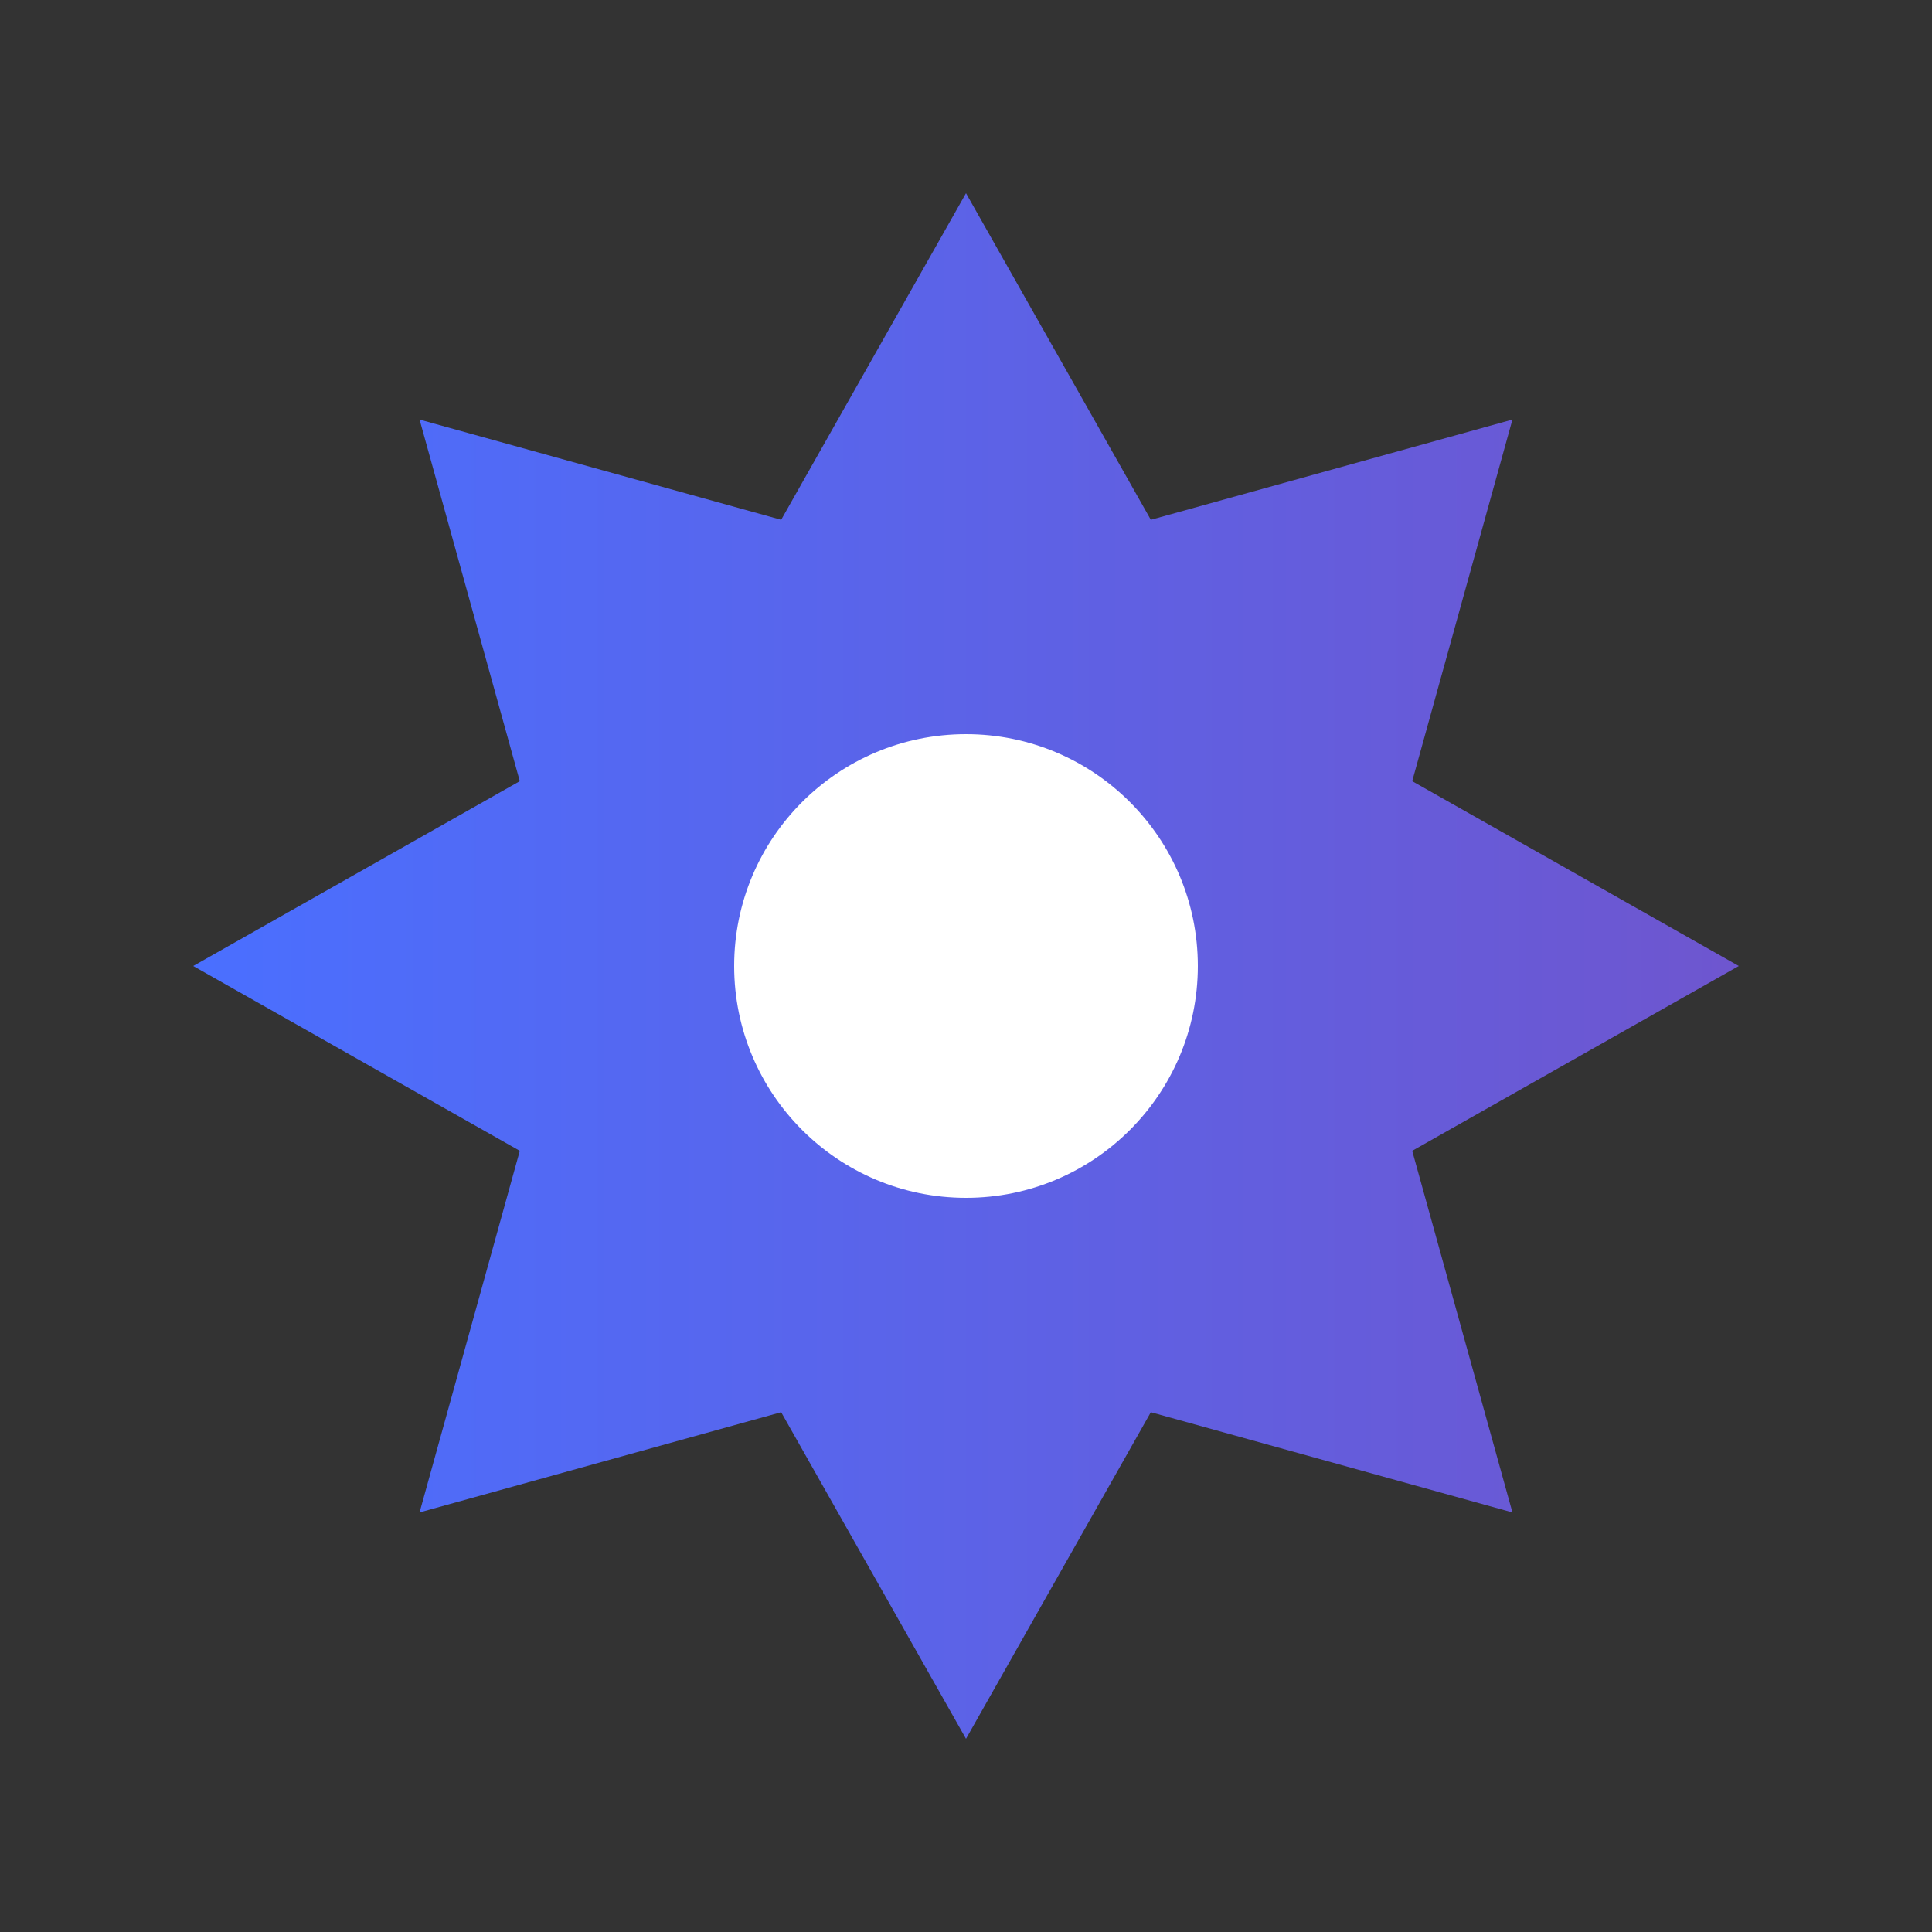 <?xml version="1.0" encoding="utf-8" ?>
<svg baseProfile="full" height="24px" version="1.1" width="24px" xmlns="http://www.w3.org/2000/svg" xmlns:ev="http://www.w3.org/2001/xml-events" xmlns:xlink="http://www.w3.org/1999/xlink"><rect width="100%" height="100%" fill="#333333" stroke="none"/><defs><linearGradient id="settingsGradient" x1="0" x2="1" y1="0.5" y2="0.5"><stop offset="0" stop-color="#4A6FFF" /><stop offset="1" stop-color="#6E56CF" /></linearGradient></defs><polygon fill="url(#settingsGradient)" points="21.6,12.0 17.543,14.296 18.788,18.788 14.296,17.543 12.0,21.6 9.704,17.543 5.212,18.788 6.457,14.296 2.4,12 6.457,9.704 5.212,5.212 9.704,6.457 12,2.4 14.296,6.457 18.788,5.212 17.543,9.704" /><circle cx="12.0" cy="12.0" fill="white" r="2.88" /></svg>